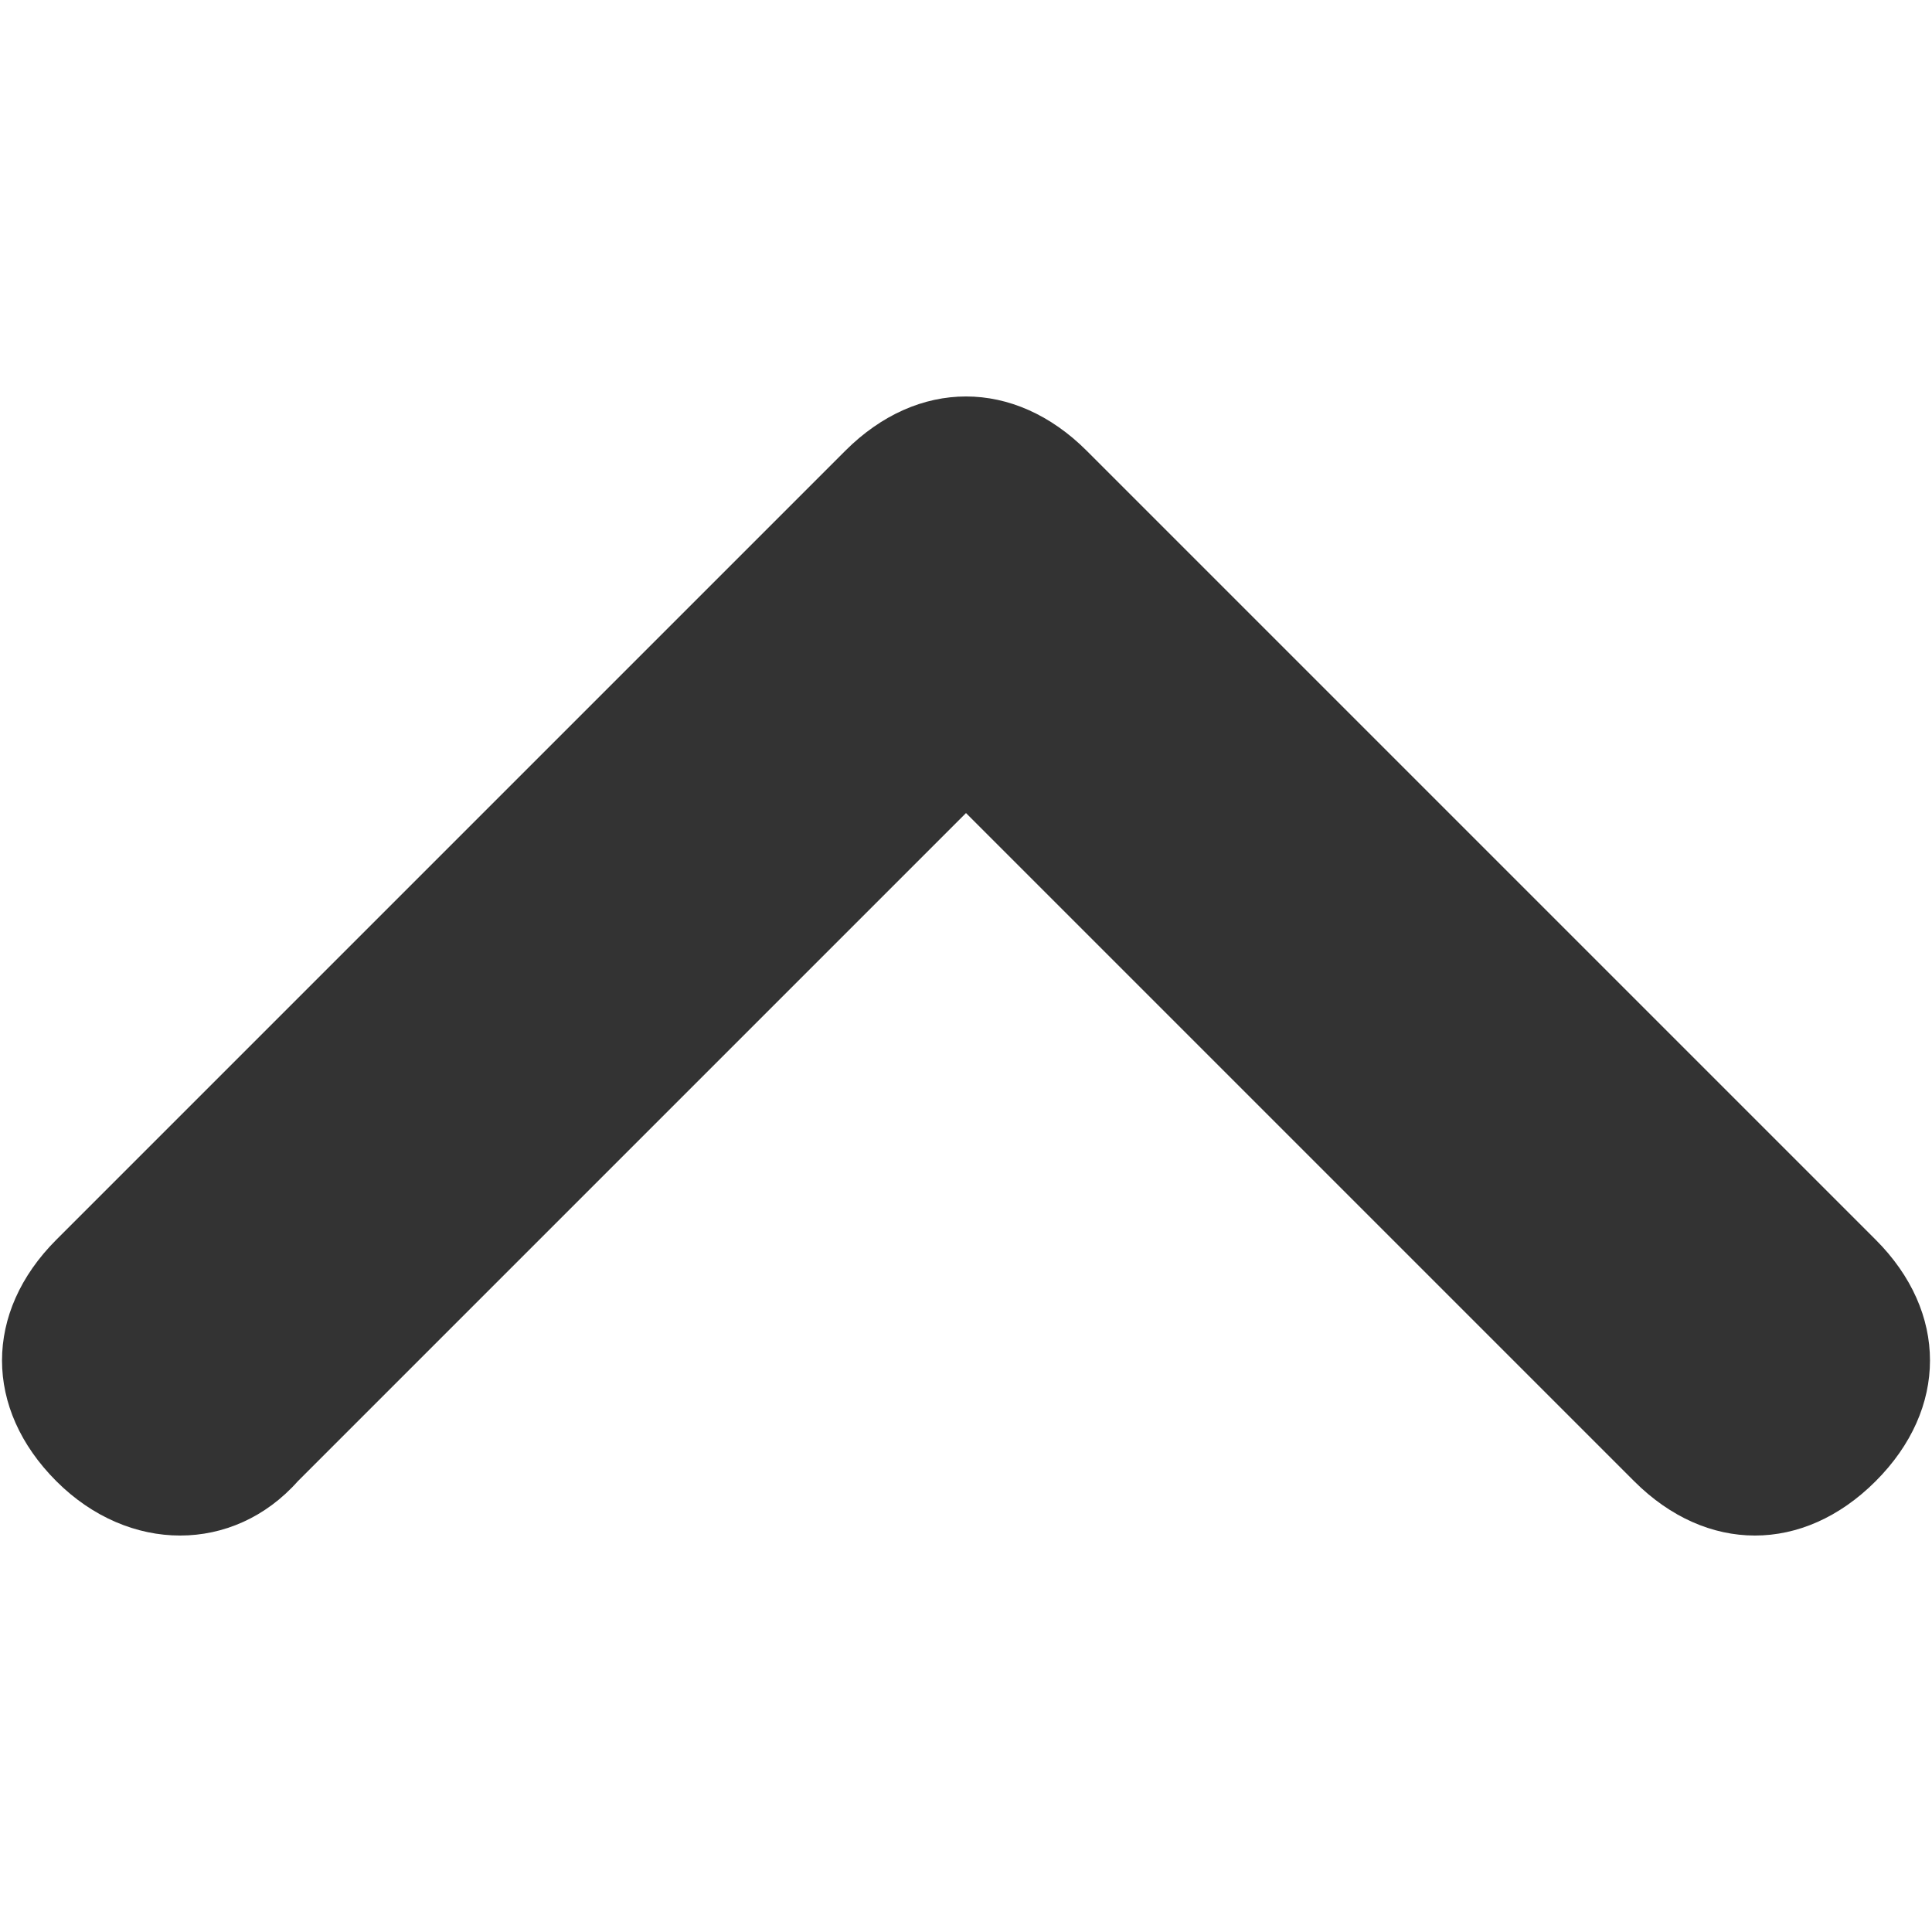 <?xml version="1.0" encoding="utf-8"?>
<!-- Generator: Adobe Illustrator 22.1.0, SVG Export Plug-In . SVG Version: 6.00 Build 0)  -->
<svg version="1.1" id="Layer_1" xmlns="http://www.w3.org/2000/svg" xmlns:xlink="http://www.w3.org/1999/xlink" x="0px" y="0px"
	 viewBox="0 0 24 24" style="enable-background:new 0 0 24 24;" xml:space="preserve">
<style type="text/css">
	.st0{fill:#333333;}
</style>
<path class="st0" d="M3.7,18.4l8.3-8.3l8.3,8.3c0.9,0.9,2.1,0.9,3,0c0.9-0.9,0.9-2.1,0-3l-9.8-9.8c-0.9-0.9-2.1-0.9-3,0l-9.8,9.8
	c-0.9,0.9-0.9,2.1,0,3C1.6,19.3,2.9,19.3,3.7,18.4z"/>
</svg>
